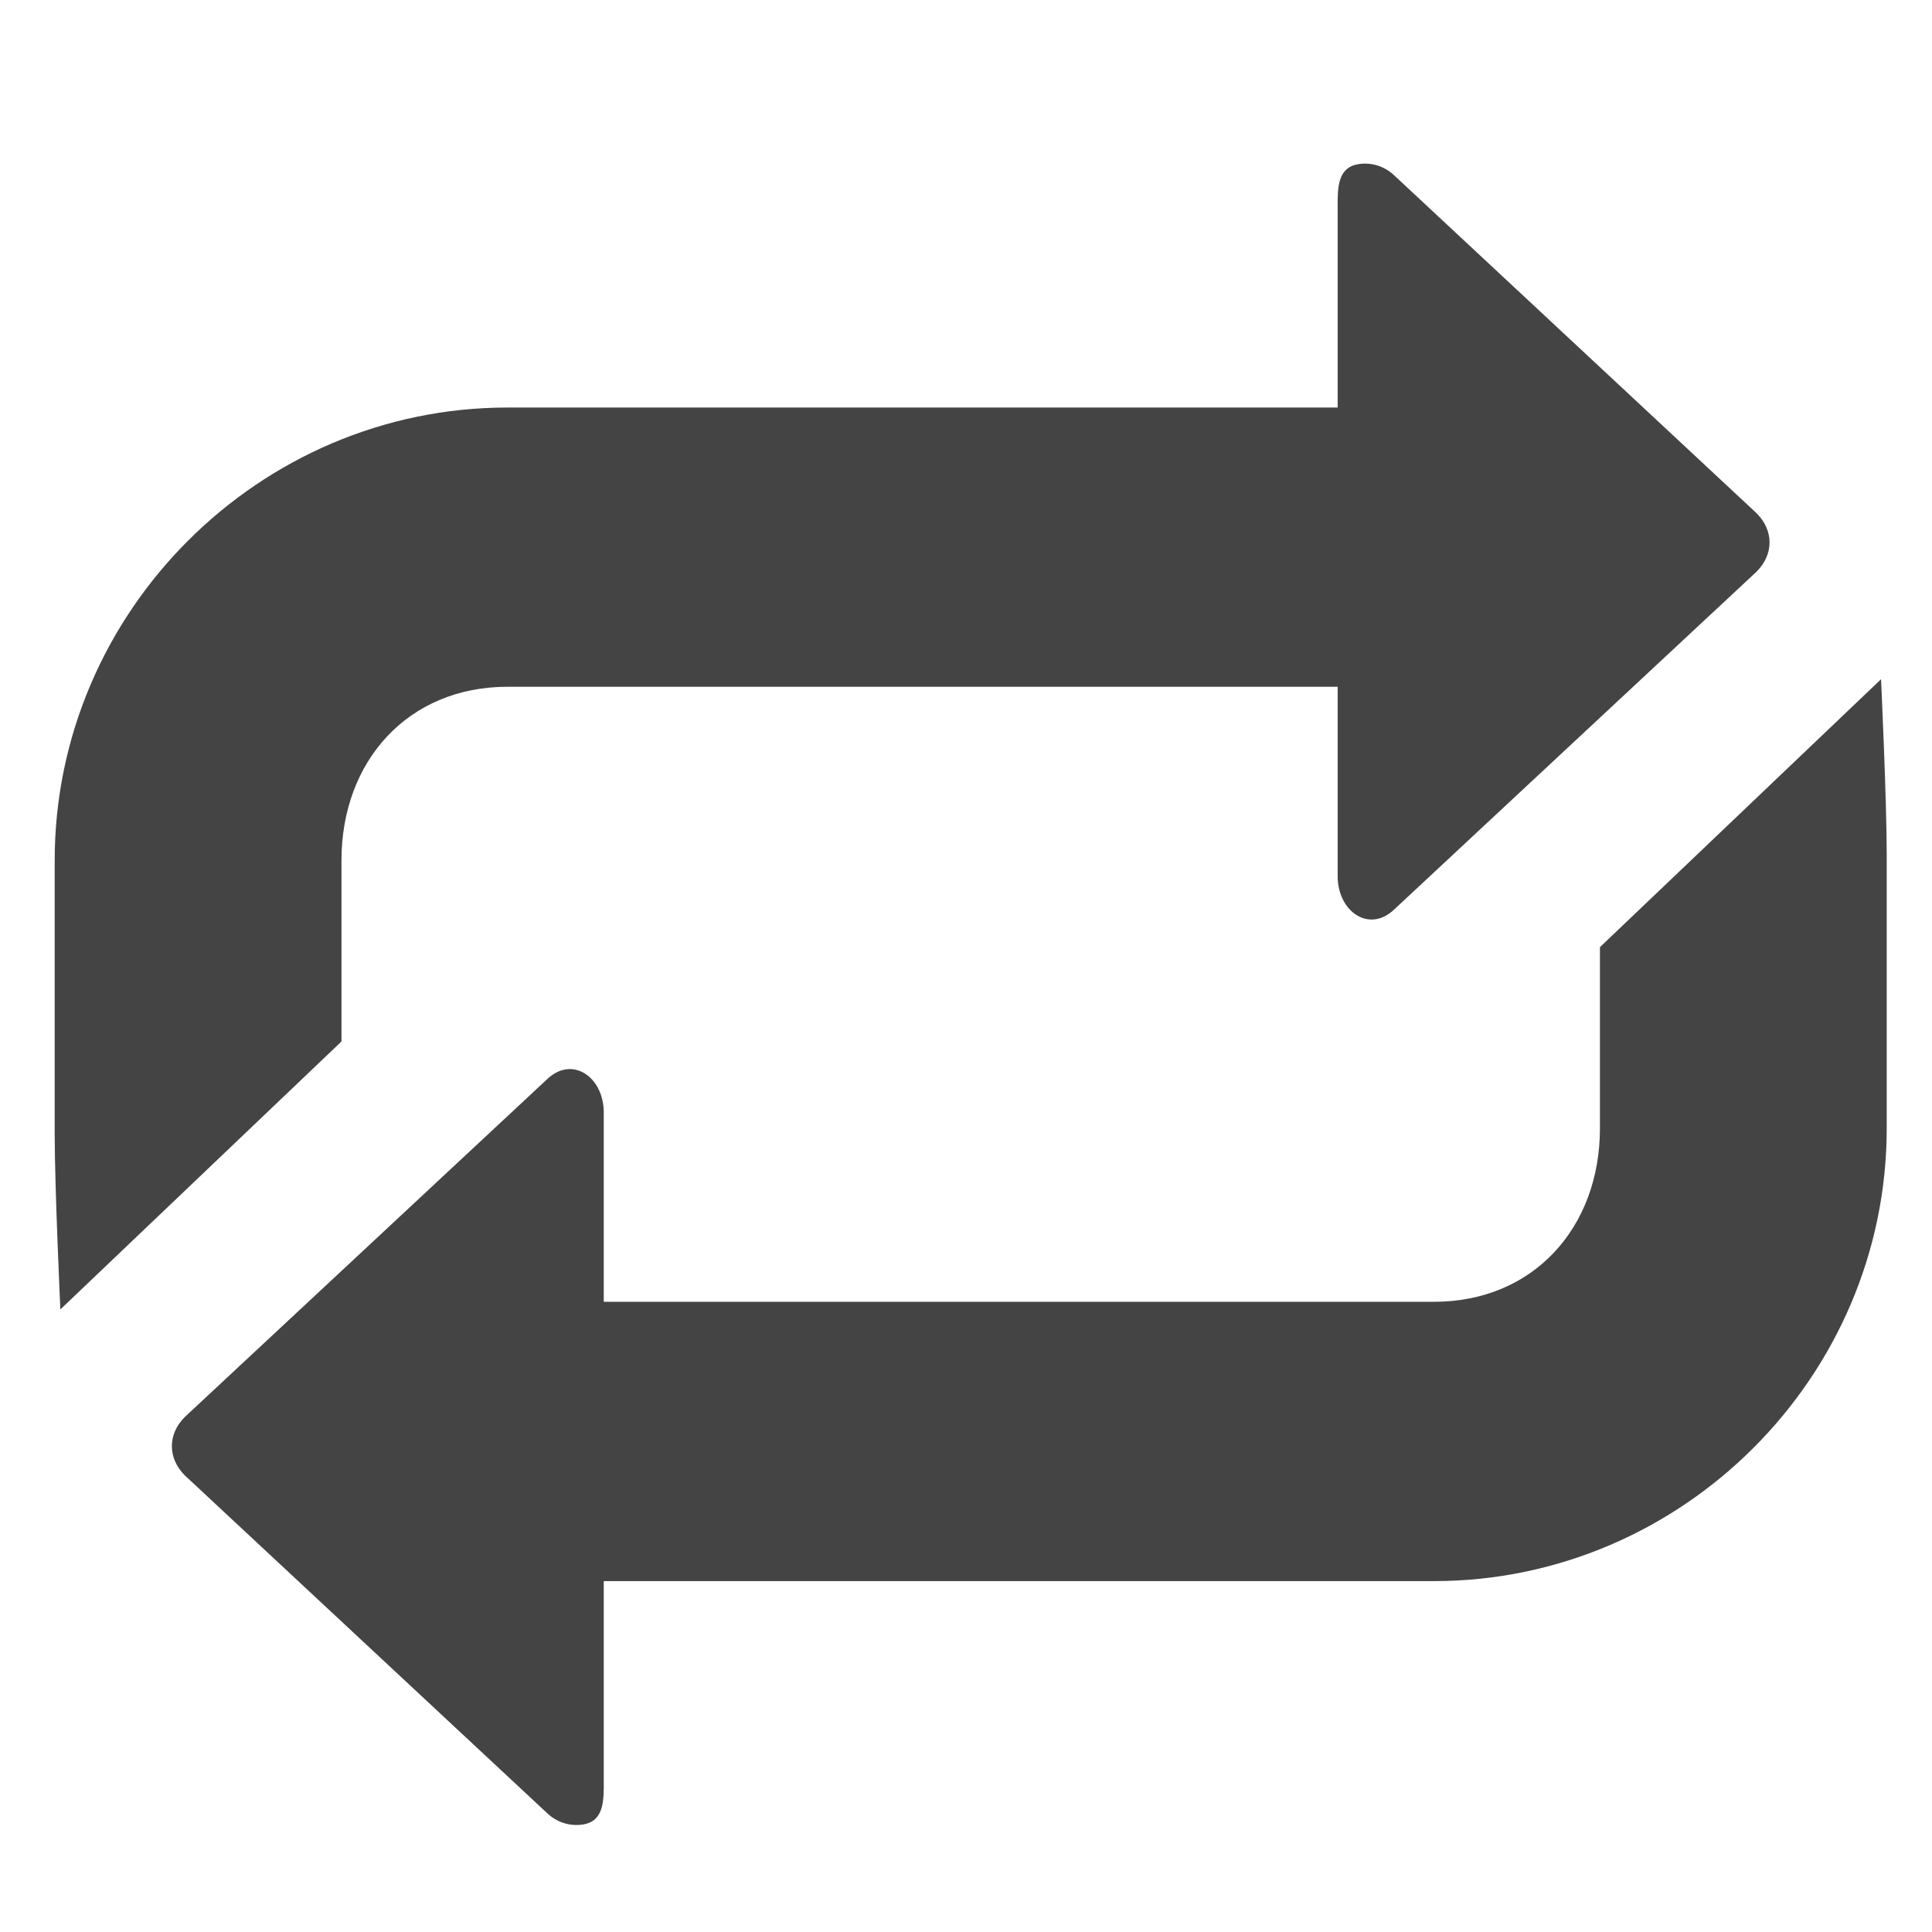 <?xml version="1.0" encoding="UTF-8" standalone="no"?>
<!-- Generated by IcoMoon.io -->

<svg
   xmlns:dc="http://purl.org/dc/elements/1.1/"
   xmlns:cc="http://creativecommons.org/ns#"
   xmlns:rdf="http://www.w3.org/1999/02/22-rdf-syntax-ns#"
   xmlns:svg="http://www.w3.org/2000/svg"
   xmlns="http://www.w3.org/2000/svg"
   xmlns:sodipodi="http://sodipodi.sourceforge.net/DTD/sodipodi-0.dtd"
   xmlns:inkscape="http://www.inkscape.org/namespaces/inkscape"
   version="1.1"
   width="32"
   height="32"
   viewBox="0 0 32 32"
   id="svg2"
   inkscape:version="0.48.4 r9939"
   sodipodi:docname="repeat.svg">
  <defs
     id="defs10" />
  <sodipodi:namedview
     pagecolor="#ffffff"
     bordercolor="#666666"
     borderopacity="1"
     objecttolerance="10"
     gridtolerance="10"
     guidetolerance="10"
     inkscape:pageopacity="0"
     inkscape:pageshadow="2"
     inkscape:window-width="1418"
     inkscape:window-height="945"
     id="namedview8"
     showgrid="false"
     showguides="true"
     inkscape:guide-bbox="true"
     inkscape:zoom="5.2149125"
     inkscape:cx="5.5402008"
     inkscape:cy="27.482637"
     inkscape:window-x="0"
     inkscape:window-y="25"
     inkscape:window-maximized="0"
     inkscape:current-layer="svg2" />
  <path
     style="font-size:medium;font-style:normal;font-variant:normal;font-weight:normal;font-stretch:normal;text-indent:0;text-align:start;text-decoration:none;line-height:normal;letter-spacing:normal;word-spacing:normal;text-transform:none;direction:ltr;block-progression:tb;writing-mode:lr-tb;text-anchor:start;baseline-shift:baseline;color:#000000;fill:#444444;fill-opacity:1;stroke:none;stroke-width:4.6;marker:none;visibility:visible;display:inline;overflow:visible;enable-background:accumulate;font-family:Sans;-inkscape-font-specification:Sans"
     d="M 22.5 2.719 C 22.154 2.774 22.152 3.103 22.156 3.469 L 22.156 6.75 L 8.406 6.75 C 4.291 6.75 0.906 10.135 0.906 14.25 L 0.906 18.781 C 0.906 19.681 1 21.688 1 21.688 L 5.656 17.25 L 5.656 14.25 C 5.656 12.604 6.76 11.375 8.406 11.375 L 22.156 11.375 L 22.156 14.5 C 22.149 15.094 22.675 15.464 23.094 15.062 L 29.094 9.469 C 29.381 9.183 29.381 8.786 29.094 8.5 L 23.094 2.906 C 22.933 2.753 22.715 2.684 22.5 2.719 z M 31.156 11.25 L 26.5 15.688 L 26.5 18.688 C 26.5 20.334 25.396 21.562 23.75 21.562 L 10 21.562 L 10 18.438 C 10.007 17.843 9.481 17.474 9.062 17.875 L 3.062 23.469 C 2.775 23.754 2.775 24.152 3.062 24.438 L 9.062 30.031 C 9.223 30.185 9.441 30.253 9.656 30.219 C 10.002 30.164 10.004 29.835 10 29.469 L 10 26.188 L 23.75 26.188 C 27.865 26.188 31.25 22.803 31.25 18.688 L 31.25 14.156 C 31.25 13.256 31.156 11.25 31.156 11.25 z "
     id="rect2982" />
</svg>
